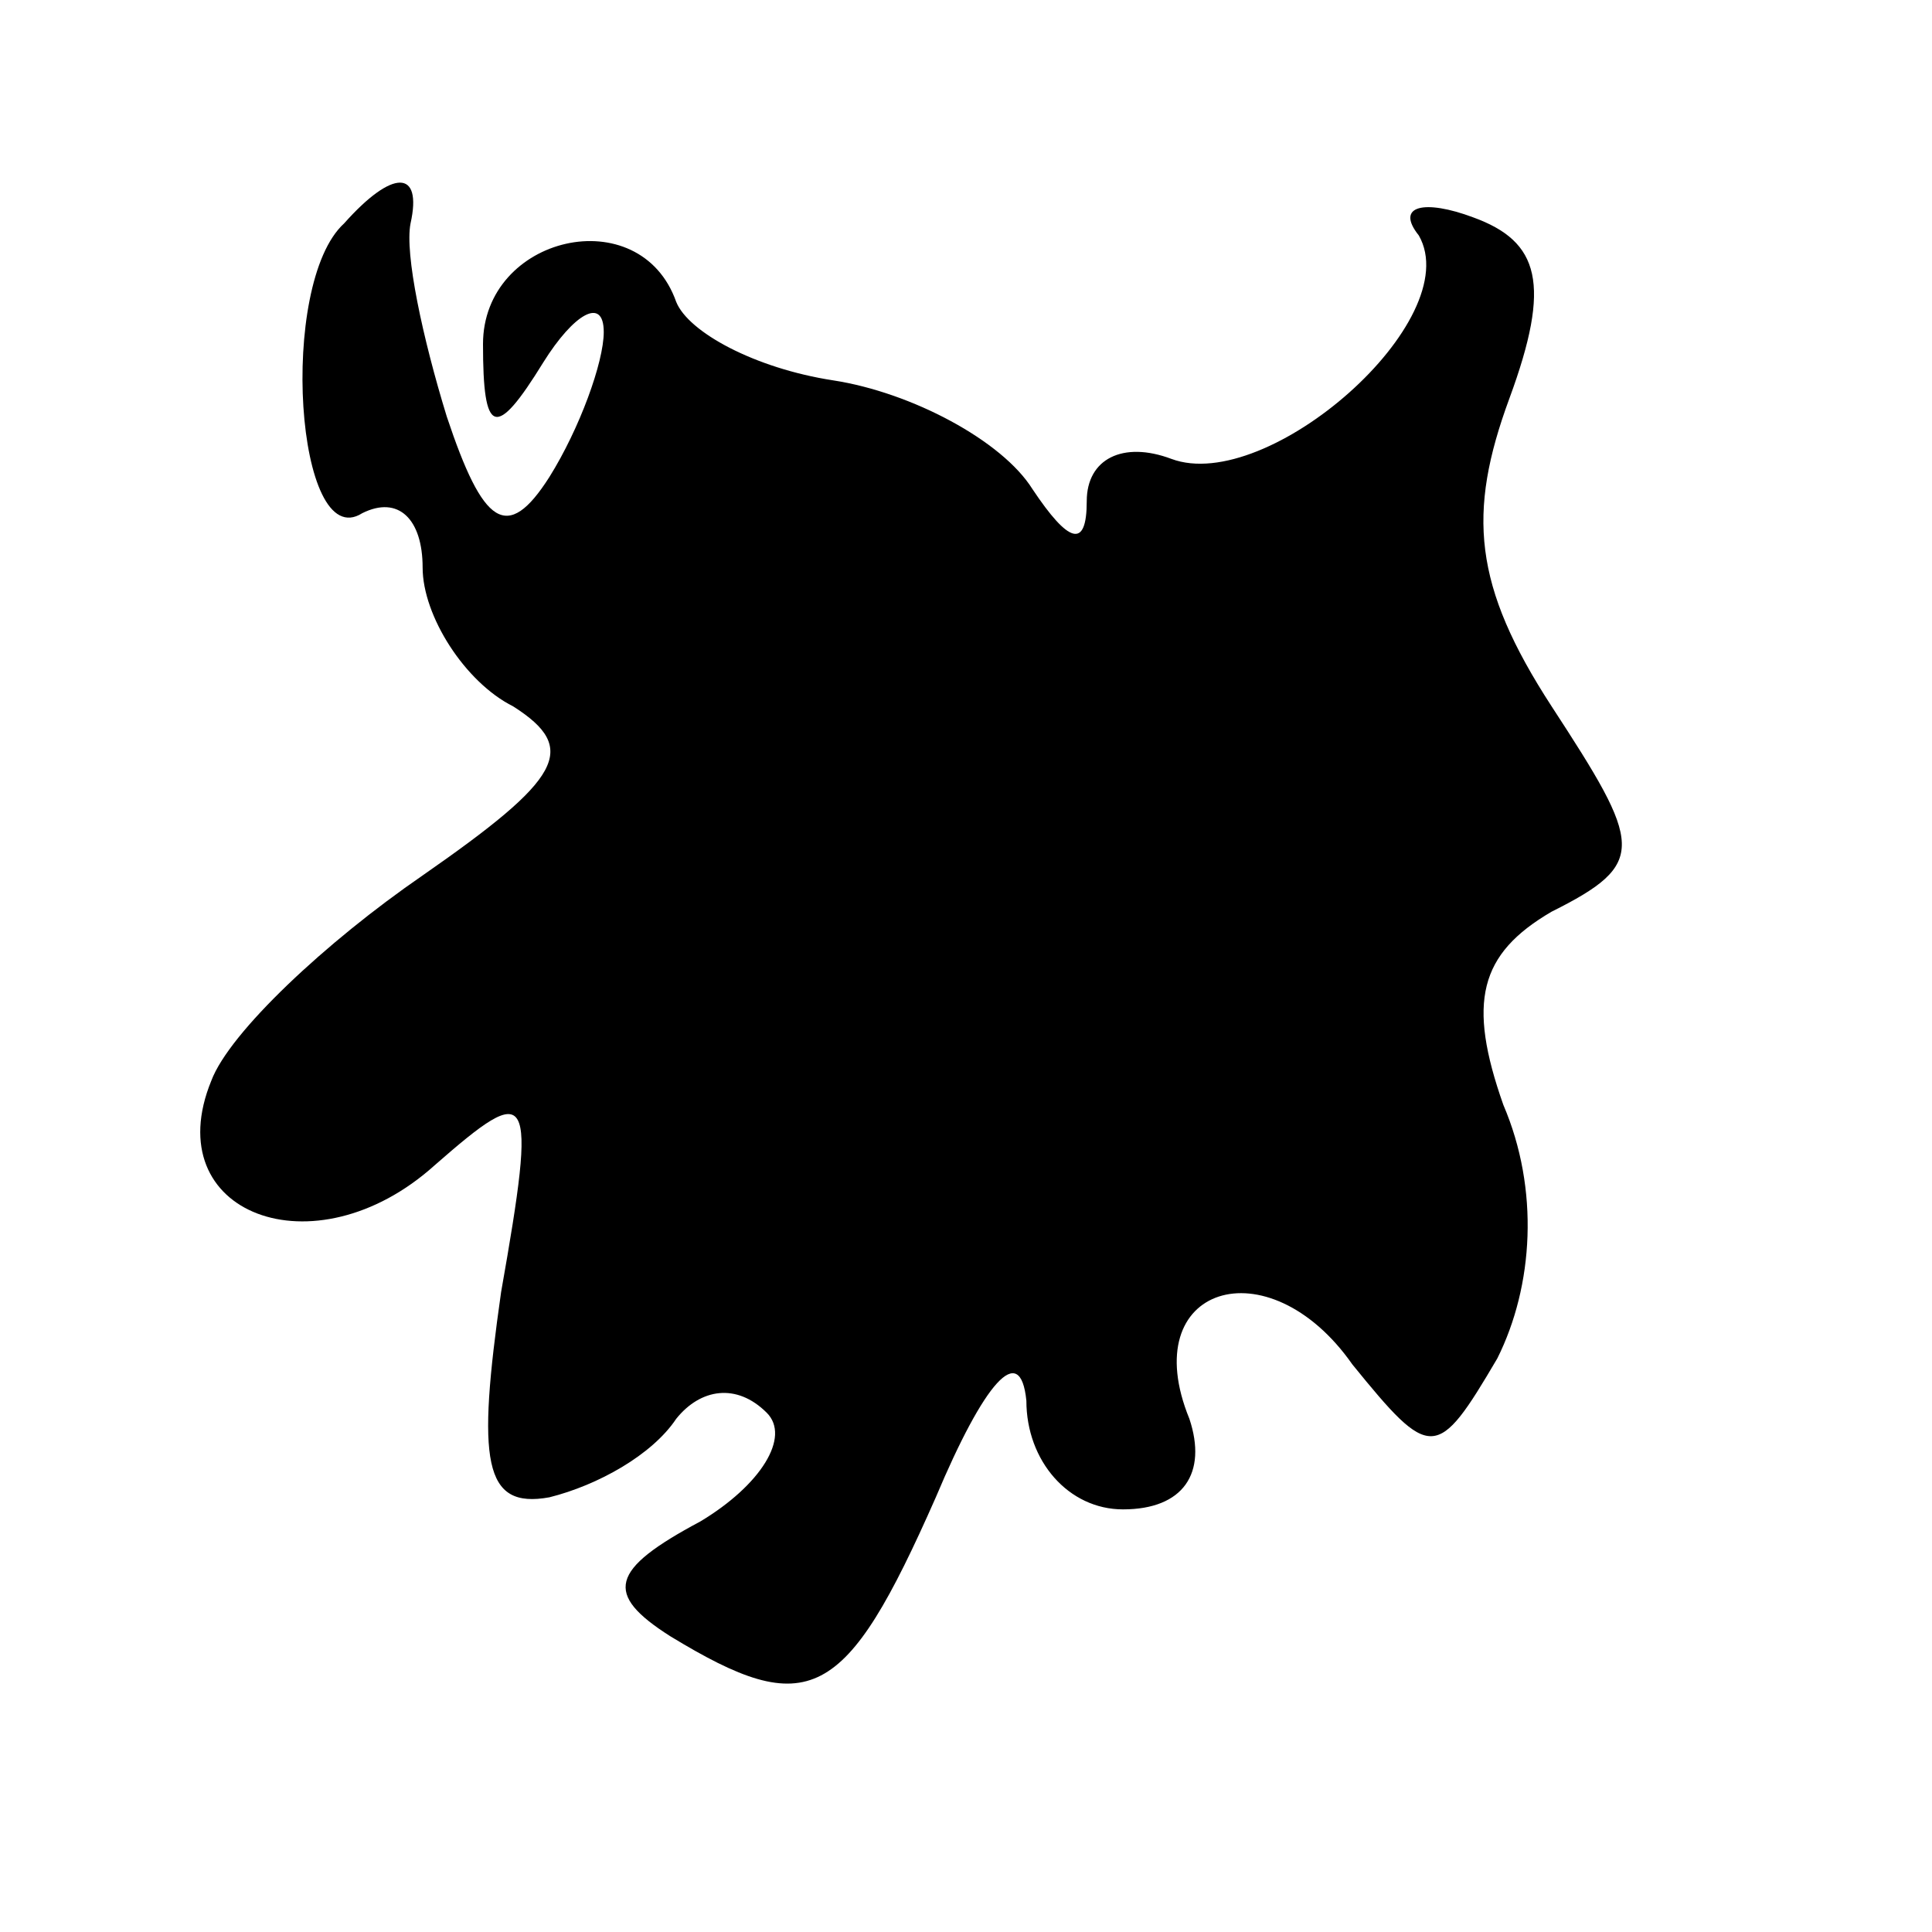 <?xml version="1.0" standalone="no"?>
<!DOCTYPE svg PUBLIC "-//W3C//DTD SVG 20010904//EN"
 "http://www.w3.org/TR/2001/REC-SVG-20010904/DTD/svg10.dtd">
<svg version="1.0" xmlns="http://www.w3.org/2000/svg"
 width="32pt" height="32pt" viewBox="0 0 32 32"
 preserveAspectRatio="xMidYMid meet">
<g transform="translate(0,32) scale(0.1,-0.1)"
fill="#000000" stroke="none">
<path fill="#000000" stroke="none" d="M57 283 c-11 -10 -8 -55 3 -48 6 3 10
-1 10 -9 0 -8 7 -19 15 -23 11 -7 8 -12 -15 -28 -16 -11 -32 -26 -35 -34 -9
-22 17 -32 37 -14 16 14 17 13 11 -21 -4 -28 -3 -36 8 -34 8 2 17 7 21 13 4 5
10 6 15 1 4 -4 -1 -12 -11 -18 -15 -8 -16 -12 -5 -19 23 -14 29 -11 44 23 8
19 14 26 15 16 0 -10 7 -18 16 -18 10 0 14 6 11 15 -9 22 13 29 27 9 13 -16
14 -16 24 1 6 12 7 28 1 42 -6 17 -4 25 8 32 16 8 15 11 0 34 -13 20 -14 32
-7 51 7 19 5 26 -6 30 -8 3 -13 2 -9 -3 8 -14 -25 -43 -41 -37 -8 3 -14 0 -14
-7 0 -8 -3 -7 -9 2 -5 8 -20 16 -33 18 -13 2 -24 8 -26 13 -6 17 -32 11 -32
-7 0 -15 2 -16 10 -3 5 8 10 11 10 5 0 -5 -4 -16 -9 -24 -7 -11 -11 -8 -17 10
-4 13 -7 27 -6 32 2 9 -3 9 -11 0z"/>
</g>
</svg>
